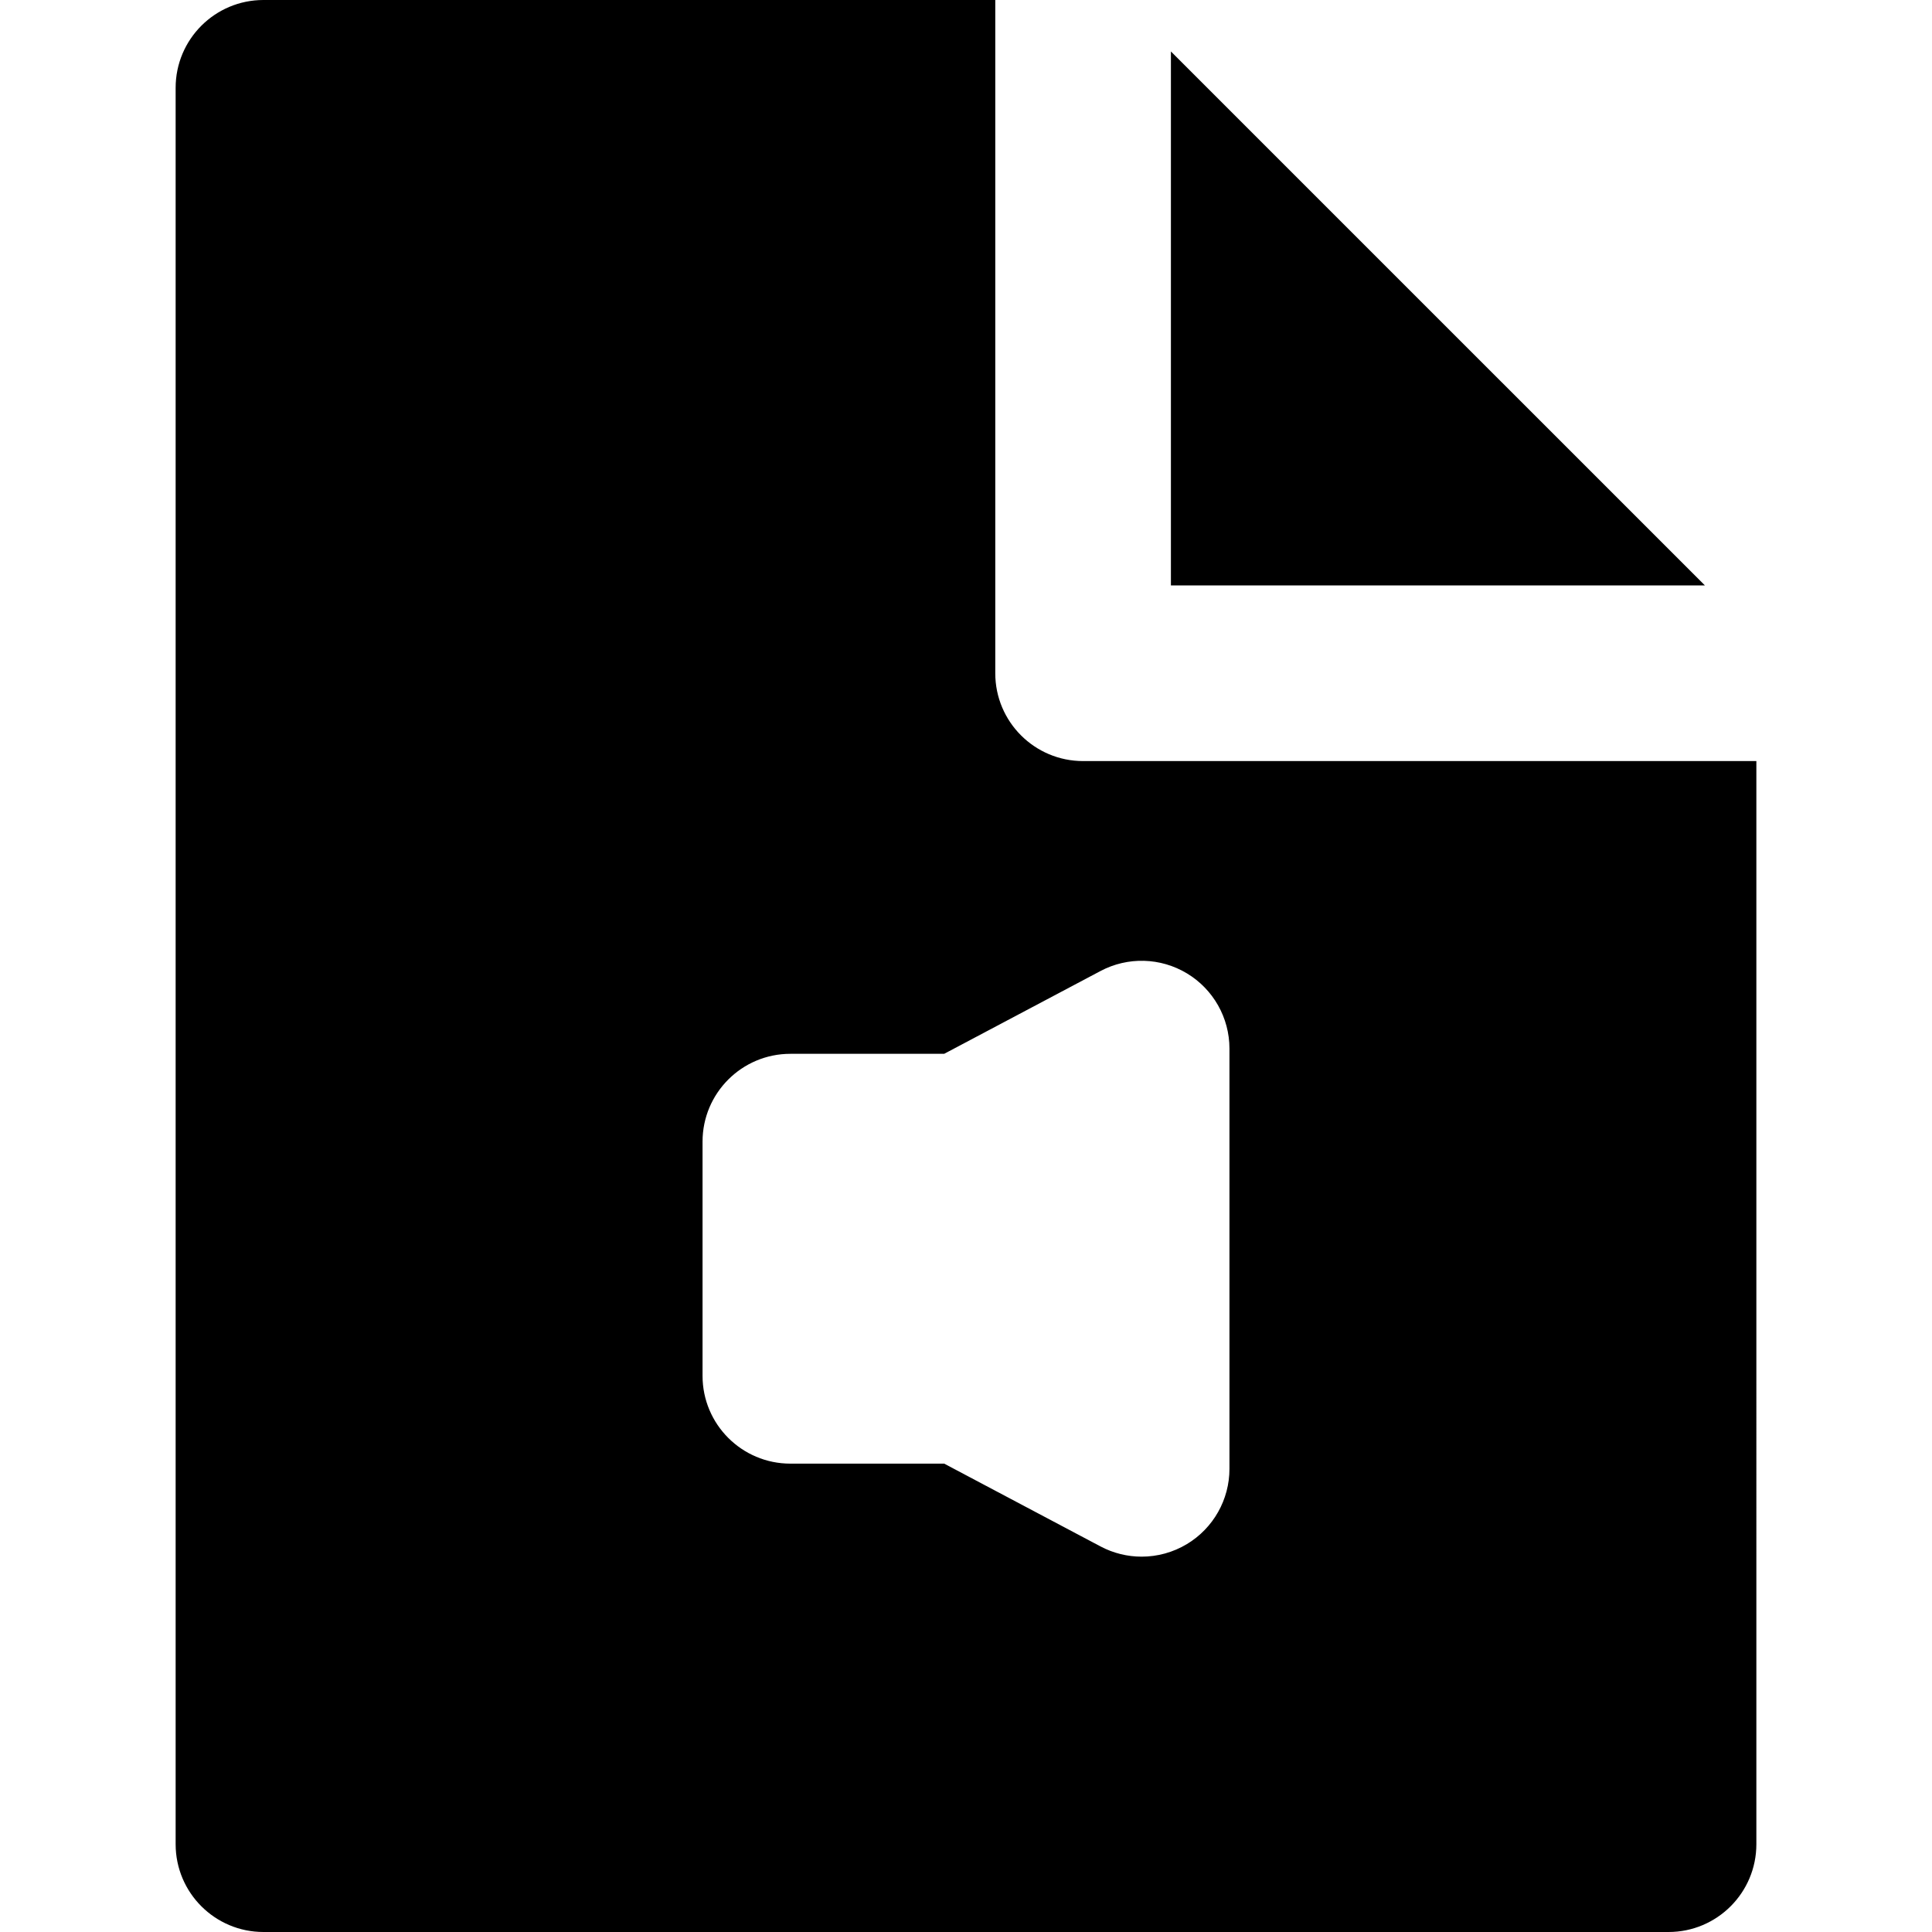 <?xml version="1.0" encoding="iso-8859-1"?>
<!-- Generator: Adobe Illustrator 19.0.0, SVG Export Plug-In . SVG Version: 6.00 Build 0)  -->
<svg version="1.1" id="Layer_1" xmlns="http://www.w3.org/2000/svg" xmlns:xlink="http://www.w3.org/1999/xlink" x="0px" y="0px"
	 viewBox="0 0 330 330" style="enable-background:new 0 0 330 330;" xml:space="preserve">
<g id="XMLID_829_">
	<polygon id="XMLID_830_" points="200,99.997 291.213,99.997 200,8.787 	"/>
	<path id="XMLID_831_" d="M45,0c-8.284,0-15,6.716-15,15v300c0,8.284,6.716,15,15,15h240c8.284,0,15-6.716,15-15V129.997H185
		c-8.284,0-15-6.716-15-15V0H45z M187.979,165.855c4.649-2.463,10.249-2.31,14.757,0.404c4.508,2.713,7.264,7.59,7.264,12.851
		v71.778c0,5.261-2.756,10.138-7.264,12.851c-2.375,1.43-5.055,2.149-7.736,2.149c-2.409,0-4.821-0.58-7.021-1.745L161.273,250H135
		c-8.284,0-15-6.716-15-15v-40c0-8.284,6.716-15,15-15h26.273L187.979,165.855z"/>
</g>
<g>
</g>
<g>
</g>
<g>
</g>
<g>
</g>
<g>
</g>
<g>
</g>
<g>
</g>
<g>
</g>
<g>
</g>
<g>
</g>
<g>
</g>
<g>
</g>
<g>
</g>
<g>
</g>
<g>
</g>
</svg>
